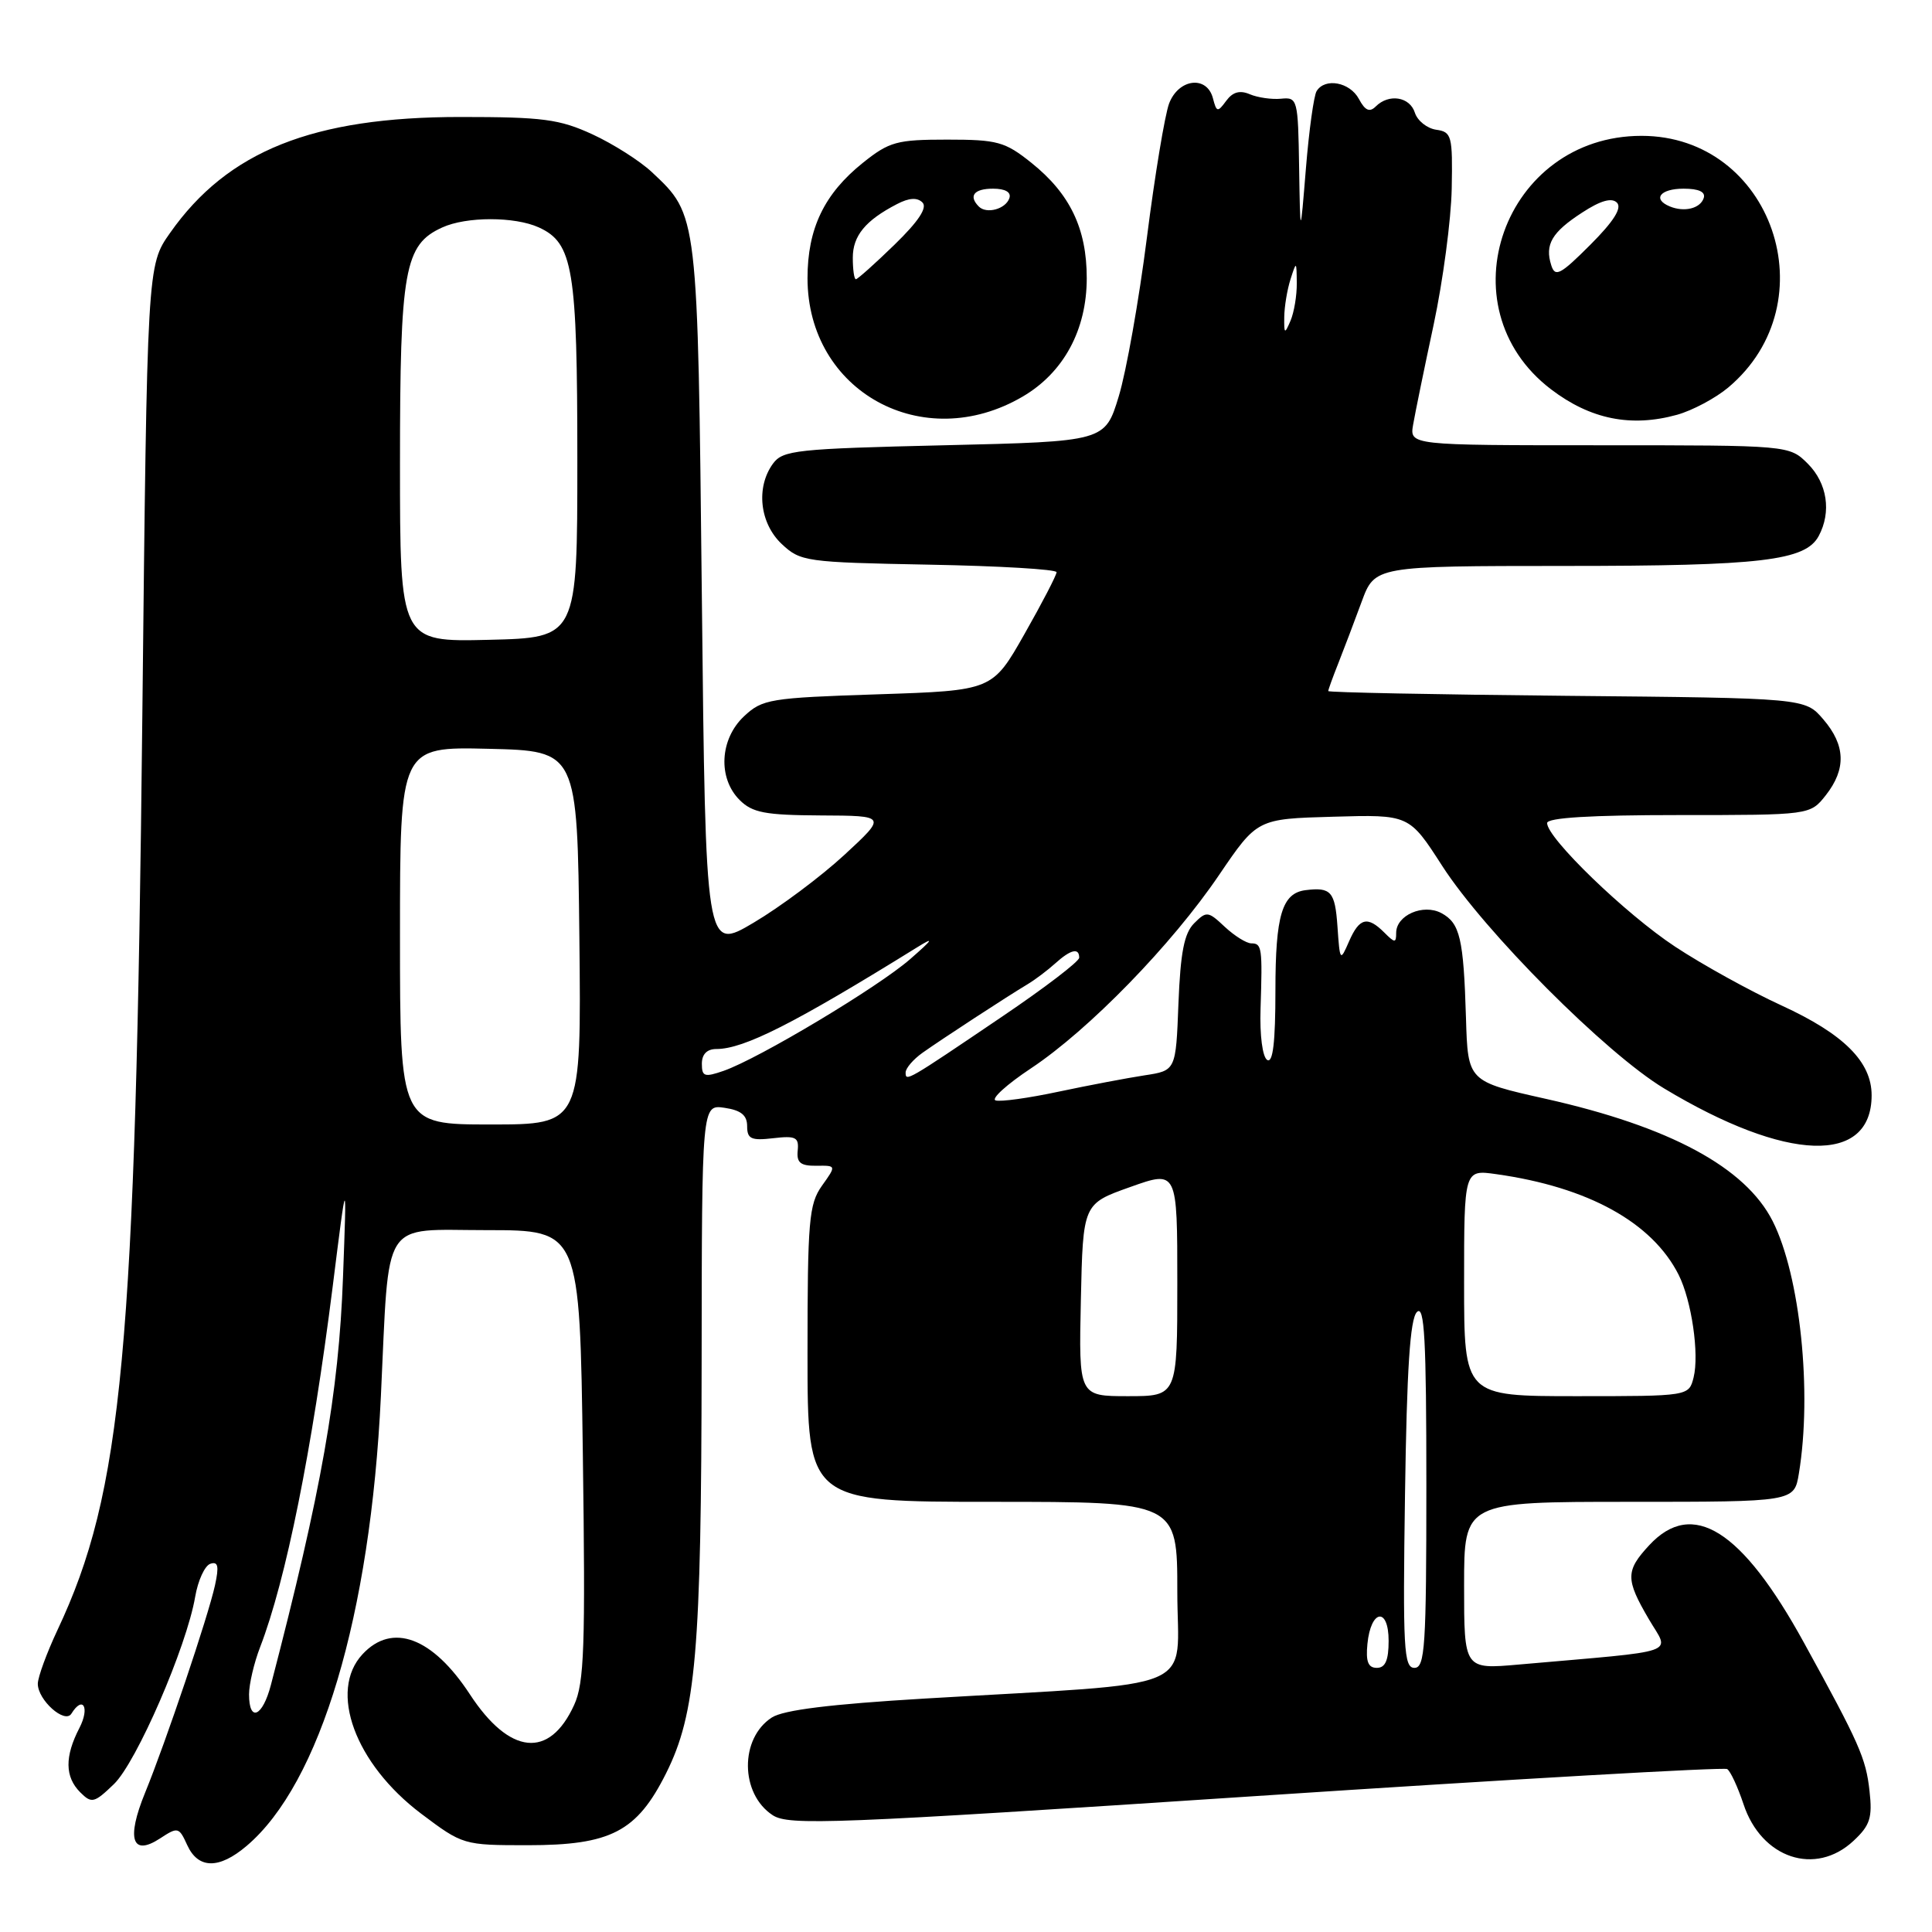<?xml version="1.0" encoding="UTF-8" standalone="no"?>
<!DOCTYPE svg PUBLIC "-//W3C//DTD SVG 1.1//EN" "http://www.w3.org/Graphics/SVG/1.1/DTD/svg11.dtd" >
<svg xmlns="http://www.w3.org/2000/svg" xmlns:xlink="http://www.w3.org/1999/xlink" version="1.1" viewBox="0 0 256 256">
 <g >
 <path fill="currentColor"
d=" M 32.67 244.60 C 42.44 236.33 49.09 214.05 50.47 185.00 C 51.61 161.04 50.36 163.00 64.50 163.00 C 76.82 163.00 76.82 163.00 77.23 192.75 C 77.58 218.26 77.42 222.99 76.07 225.93 C 72.80 233.09 67.53 232.55 62.27 224.52 C 57.32 216.95 51.98 214.95 48.04 219.19 C 43.50 224.06 47.04 233.70 55.79 240.31 C 61.32 244.47 61.41 244.50 69.93 244.50 C 80.94 244.50 84.38 242.71 88.25 234.99 C 92.23 227.04 92.93 218.89 92.97 180.42 C 93.00 146.35 93.00 146.35 96.00 146.79 C 98.18 147.11 99.00 147.77 99.00 149.22 C 99.00 150.91 99.53 151.16 102.45 150.82 C 105.44 150.47 105.88 150.69 105.70 152.46 C 105.54 154.06 106.07 154.49 108.16 154.47 C 110.83 154.43 110.83 154.43 108.91 157.12 C 107.19 159.55 107.00 161.71 107.00 179.40 C 107.00 199.00 107.00 199.00 131.50 199.00 C 156.00 199.00 156.00 199.00 156.00 210.90 C 156.00 224.45 159.77 222.86 122.50 225.07 C 110.06 225.81 103.81 226.58 102.27 227.58 C 98.00 230.34 98.06 237.69 102.38 240.52 C 104.52 241.92 110.33 241.69 166.40 237.99 C 200.32 235.75 228.42 234.14 228.86 234.41 C 229.29 234.68 230.26 236.77 231.02 239.05 C 233.39 246.25 240.55 248.64 245.60 243.92 C 247.80 241.87 248.12 240.86 247.72 237.30 C 247.24 232.97 246.39 231.04 239.02 217.64 C 230.81 202.69 224.27 198.57 218.54 204.74 C 215.38 208.14 215.38 209.26 218.48 214.55 C 221.25 219.28 223.05 218.64 201.25 220.56 C 194.00 221.20 194.00 221.20 194.00 210.10 C 194.00 199.00 194.00 199.00 215.87 199.00 C 237.74 199.00 237.74 199.00 238.36 195.25 C 240.14 184.48 238.53 169.02 234.89 161.81 C 231.28 154.68 221.28 149.29 204.82 145.60 C 194.50 143.29 194.50 143.29 194.25 134.90 C 193.93 124.33 193.46 122.32 190.99 120.99 C 188.58 119.71 185.00 121.27 185.00 123.61 C 185.00 124.97 184.83 124.97 183.43 123.57 C 181.20 121.34 180.12 121.61 178.75 124.75 C 177.58 127.44 177.54 127.39 177.22 122.75 C 176.90 118.14 176.36 117.53 173.00 117.95 C 169.88 118.34 169.00 121.26 169.00 131.25 C 169.00 138.09 168.67 140.91 167.91 140.45 C 167.29 140.06 166.91 137.19 167.03 133.64 C 167.29 125.58 167.21 125.00 165.81 125.00 C 165.16 125.00 163.58 124.01 162.29 122.81 C 160.08 120.73 159.87 120.70 158.23 122.34 C 156.91 123.66 156.42 126.20 156.15 132.96 C 155.81 141.86 155.81 141.86 151.65 142.49 C 149.37 142.84 144.25 143.81 140.28 144.65 C 136.31 145.50 132.55 146.02 131.92 145.81 C 131.30 145.60 133.40 143.69 136.61 141.56 C 144.29 136.46 155.28 125.17 161.54 115.93 C 166.59 108.50 166.59 108.50 176.65 108.22 C 186.72 107.93 186.72 107.93 191.09 114.72 C 196.71 123.45 212.79 139.58 220.50 144.22 C 236.74 154.00 248.00 154.38 248.00 145.13 C 248.00 140.69 244.30 137.01 236.06 133.23 C 231.90 131.32 225.55 127.81 221.95 125.43 C 215.40 121.11 205.00 111.06 205.00 109.06 C 205.00 108.35 210.82 108.00 222.43 108.00 C 239.85 108.00 239.85 108.00 241.93 105.37 C 244.65 101.90 244.55 98.75 241.59 95.31 C 239.18 92.50 239.18 92.50 207.59 92.20 C 190.21 92.03 176.00 91.75 176.00 91.57 C 176.00 91.39 176.60 89.73 177.34 87.87 C 178.07 86.02 179.46 82.36 180.42 79.75 C 182.17 75.00 182.17 75.00 207.33 74.99 C 233.40 74.99 239.23 74.30 240.99 71.02 C 242.70 67.83 242.12 64.03 239.55 61.45 C 237.09 59.00 237.09 59.00 211.93 59.00 C 186.77 59.00 186.77 59.00 187.25 56.25 C 187.51 54.74 188.73 48.78 189.97 43.00 C 191.20 37.22 192.28 29.12 192.36 25.00 C 192.49 17.98 192.36 17.48 190.30 17.19 C 189.09 17.01 187.82 16.00 187.48 14.94 C 186.81 12.81 184.03 12.37 182.29 14.11 C 181.48 14.92 180.88 14.65 180.06 13.11 C 178.86 10.88 175.57 10.27 174.46 12.07 C 174.09 12.66 173.45 17.28 173.04 22.32 C 172.29 31.50 172.29 31.50 172.14 22.18 C 172.00 13.15 171.93 12.86 169.75 13.08 C 168.51 13.20 166.65 12.93 165.61 12.49 C 164.28 11.92 163.34 12.19 162.48 13.36 C 161.34 14.91 161.20 14.88 160.72 13.02 C 159.92 9.96 156.17 10.41 154.91 13.72 C 154.35 15.22 153.02 23.22 151.97 31.49 C 150.92 39.77 149.24 49.23 148.24 52.52 C 146.42 58.50 146.42 58.50 125.13 59.00 C 105.53 59.46 103.72 59.65 102.42 61.44 C 100.14 64.57 100.66 69.33 103.58 72.08 C 106.06 74.41 106.75 74.51 123.08 74.82 C 132.38 74.99 140.00 75.44 140.00 75.82 C 140.00 76.21 138.09 79.89 135.75 84.01 C 131.50 91.50 131.50 91.50 116.33 92.00 C 101.99 92.47 101.02 92.63 98.58 94.92 C 95.37 97.94 95.10 103.10 98.00 106.00 C 99.69 107.69 101.37 108.01 108.75 108.05 C 117.50 108.09 117.50 108.09 111.86 113.30 C 108.76 116.16 103.36 120.19 99.86 122.26 C 93.50 126.03 93.50 126.03 93.00 79.26 C 92.45 28.10 92.50 28.56 86.37 22.80 C 84.79 21.32 81.25 19.07 78.50 17.80 C 74.13 15.79 71.94 15.50 61.00 15.50 C 41.46 15.50 30.16 20.01 22.53 30.87 C 19.50 35.17 19.50 35.17 18.86 94.83 C 17.96 179.13 16.24 197.69 7.61 216.00 C 6.19 219.03 5.02 222.22 5.01 223.10 C 5.00 225.26 8.59 228.47 9.46 227.07 C 10.99 224.60 11.92 226.25 10.53 228.95 C 8.56 232.75 8.59 235.45 10.63 237.49 C 12.14 239.00 12.48 238.92 15.08 236.42 C 18.08 233.55 24.72 218.24 25.86 211.59 C 26.23 209.43 27.13 207.46 27.87 207.21 C 28.90 206.87 29.04 207.52 28.49 210.05 C 27.59 214.16 21.97 230.84 19.22 237.56 C 16.72 243.68 17.49 246.03 21.21 243.60 C 23.57 242.05 23.72 242.09 24.81 244.49 C 26.26 247.66 29.02 247.70 32.67 244.60 Z  M 135.51 52.55 C 140.94 49.37 144.00 43.71 144.00 36.86 C 144.00 30.28 141.78 25.67 136.66 21.57 C 133.16 18.77 132.16 18.50 125.50 18.50 C 118.84 18.50 117.84 18.77 114.34 21.57 C 109.22 25.67 107.00 30.28 107.00 36.86 C 107.00 51.87 122.30 60.29 135.51 52.55 Z  M 222.22 54.96 C 224.26 54.39 227.32 52.76 229.01 51.34 C 242.42 40.06 234.81 18.00 217.51 18.00 C 199.28 18.00 191.19 40.65 205.51 51.58 C 210.73 55.56 216.12 56.65 222.22 54.96 Z  M 33.00 224.52 C 33.00 223.16 33.66 220.34 34.46 218.27 C 37.89 209.39 41.35 192.16 44.08 170.50 C 45.96 155.50 45.96 155.50 45.45 169.23 C 44.89 184.60 42.59 197.59 35.90 223.25 C 34.80 227.49 33.00 228.27 33.00 224.52 Z  M 181.19 217.83 C 181.64 213.24 184.00 212.90 184.00 217.42 C 184.00 220.00 183.56 221.00 182.44 221.00 C 181.28 221.00 180.96 220.17 181.19 217.83 Z  M 186.17 198.05 C 186.41 181.40 186.84 174.75 187.75 173.85 C 188.75 172.85 189.00 177.44 189.00 196.80 C 189.00 218.20 188.82 221.00 187.42 221.00 C 186.01 221.00 185.87 218.45 186.17 198.05 Z  M 143.22 172.26 C 143.50 159.51 143.50 159.51 149.75 157.29 C 156.00 155.06 156.00 155.06 156.00 170.03 C 156.00 185.00 156.00 185.00 149.47 185.00 C 142.94 185.00 142.94 185.00 143.22 172.26 Z  M 194.00 169.99 C 194.00 154.98 194.00 154.98 198.25 155.58 C 210.44 157.29 218.93 161.98 222.43 168.92 C 224.15 172.35 225.18 179.43 224.41 182.52 C 223.78 185.00 223.78 185.00 208.89 185.00 C 194.00 185.00 194.00 185.00 194.00 169.99 Z  M 53.00 123.97 C 53.00 98.94 53.00 98.94 64.75 99.22 C 76.50 99.50 76.50 99.50 76.77 124.25 C 77.03 149.00 77.03 149.00 65.02 149.00 C 53.00 149.00 53.00 149.00 53.00 123.97 Z  M 93.00 140.95 C 93.00 139.69 93.68 139.00 94.92 139.00 C 98.57 139.00 105.21 135.64 121.50 125.54 C 123.85 124.08 123.66 124.42 120.60 127.09 C 116.36 130.80 100.56 140.26 95.89 141.89 C 93.35 142.77 93.00 142.66 93.00 140.95 Z  M 120.00 142.11 C 120.00 141.55 121.01 140.37 122.25 139.49 C 124.79 137.69 133.41 132.06 136.17 130.41 C 137.17 129.81 138.81 128.57 139.82 127.66 C 141.87 125.81 143.00 125.54 143.00 126.90 C 143.00 127.40 138.39 130.92 132.75 134.73 C 120.09 143.30 120.00 143.35 120.00 142.11 Z  M 53.00 61.43 C 53.00 35.69 53.58 32.42 58.60 30.14 C 61.79 28.68 68.20 28.68 71.39 30.13 C 75.94 32.20 76.50 35.59 76.50 61.00 C 76.50 84.50 76.50 84.50 64.75 84.78 C 53.00 85.06 53.00 85.06 53.00 61.43 Z  M 170.17 42.00 C 170.19 40.62 170.56 38.38 171.00 37.00 C 171.78 34.56 171.80 34.57 171.83 37.50 C 171.85 39.15 171.47 41.40 171.00 42.50 C 170.22 44.32 170.14 44.27 170.17 42.00 Z  M 113.00 34.15 C 113.00 31.24 114.68 29.20 118.86 27.04 C 120.45 26.21 121.54 26.14 122.23 26.83 C 122.91 27.51 121.71 29.33 118.53 32.42 C 115.94 34.94 113.63 37.00 113.41 37.00 C 113.18 37.00 113.00 35.72 113.00 34.15 Z  M 129.70 27.37 C 128.30 25.96 129.06 25.00 131.58 25.00 C 133.21 25.00 134.01 25.47 133.75 26.25 C 133.27 27.70 130.73 28.40 129.70 27.37 Z  M 205.55 35.15 C 204.67 32.40 205.63 30.77 209.64 28.17 C 212.09 26.57 213.56 26.16 214.25 26.85 C 214.95 27.55 213.83 29.33 210.71 32.45 C 206.75 36.41 206.06 36.77 205.55 35.15 Z  M 221.25 27.35 C 218.91 26.38 219.99 25.00 223.08 25.00 C 225.11 25.00 226.02 25.43 225.75 26.25 C 225.29 27.63 223.18 28.15 221.25 27.35 Z "/>
</g>
</svg>